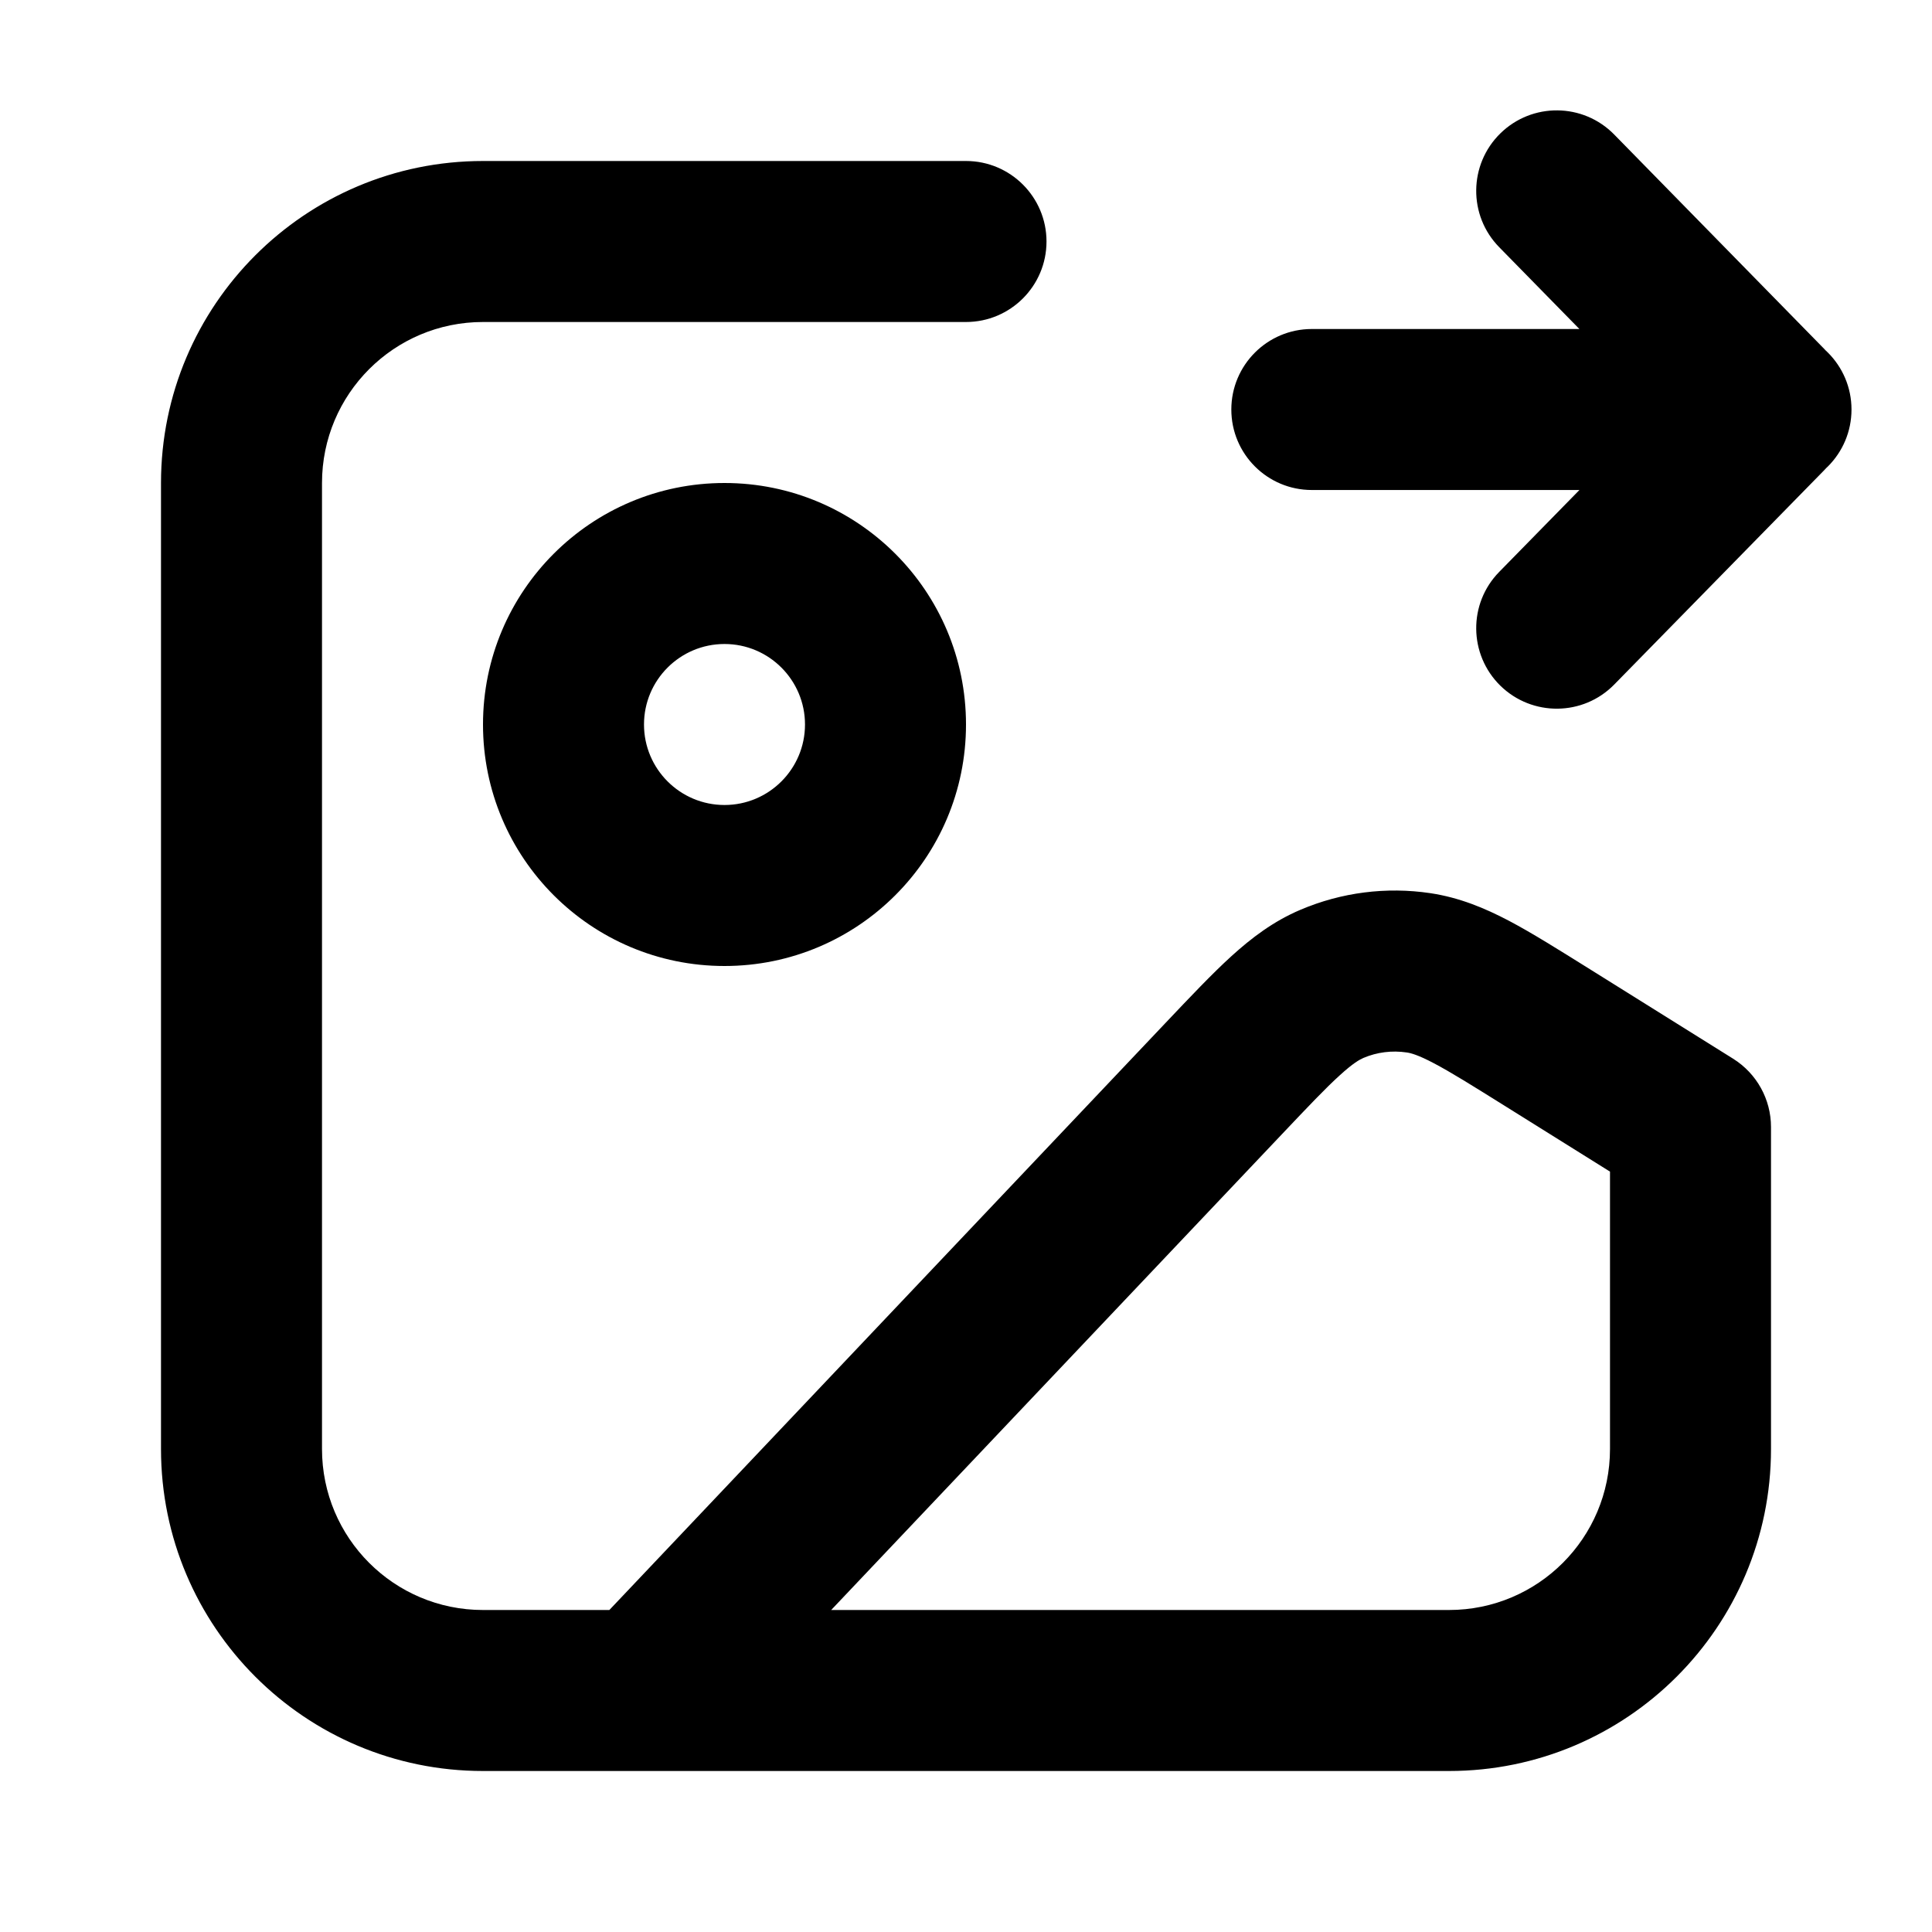 <svg width="24" height="24" viewBox="0 0 24 24" fill="none" xmlns="http://www.w3.org/2000/svg">
<path d="M21 14H22C22 13.655 21.822 13.335 21.53 13.152L21 14ZM12 4C12.552 4 13 3.552 13 3C13 2.448 12.552 2 12 2V4ZM7.274 20.312C6.894 20.713 6.911 21.346 7.312 21.726C7.713 22.106 8.346 22.089 8.726 21.688L7.274 20.312ZM15.2 13.4L15.926 14.088V14.088L15.2 13.4ZM19.219 12.887L19.749 12.039L19.749 12.039L19.219 12.887ZM16.546 12.222L16.156 11.301H16.156L16.546 12.222ZM17.621 12.085L17.474 13.074L17.621 12.085ZM16.296 4.087C15.744 4.087 15.296 4.535 15.296 5.087C15.296 5.64 15.744 6.087 16.296 6.087V4.087ZM22 6.087C22.552 6.087 23 5.64 23 5.087C23 4.535 22.552 4.087 22 4.087V6.087ZM18.624 7.104C18.237 7.498 18.244 8.131 18.638 8.518C19.033 8.904 19.666 8.898 20.052 8.504L18.624 7.104ZM21.946 5.142L22.66 5.842V5.842L21.946 5.142ZM21.946 5.033L22.66 4.333V4.333L21.946 5.033ZM20.052 1.671C19.666 1.277 19.033 1.27 18.638 1.657C18.244 2.043 18.237 2.677 18.624 3.071L20.052 1.671ZM18 20H6V22H18V20ZM4 18V6H2V18H4ZM6 20C4.895 20 4 19.105 4 18H2C2 20.209 3.791 22 6 22V20ZM20 18C20 19.105 19.105 20 18 20V22C20.209 22 22 20.209 22 18H20ZM6 2C3.791 2 2 3.791 2 6H4C4 4.895 4.895 4 6 4V2ZM20 14V18H22V14H20ZM6 4H12V2H6V4ZM8.726 21.688L15.926 14.088L14.474 12.712L7.274 20.312L8.726 21.688ZM18.689 13.735L20.47 14.848L21.53 13.152L19.749 12.039L18.689 13.735ZM15.926 14.088C16.257 13.739 16.468 13.516 16.643 13.358C16.808 13.207 16.889 13.163 16.937 13.142L16.156 11.301C15.819 11.444 15.548 11.65 15.297 11.878C15.054 12.099 14.785 12.384 14.474 12.712L15.926 14.088ZM19.749 12.039C19.366 11.8 19.034 11.591 18.744 11.438C18.443 11.28 18.128 11.149 17.767 11.095L17.474 13.074C17.525 13.081 17.615 13.104 17.812 13.208C18.021 13.318 18.281 13.48 18.689 13.735L19.749 12.039ZM16.937 13.142C17.106 13.07 17.292 13.047 17.474 13.074L17.767 11.095C17.221 11.014 16.664 11.085 16.156 11.301L16.937 13.142ZM10 9C10 9.552 9.552 10 9 10V12C10.657 12 12 10.657 12 9H10ZM9 10C8.448 10 8 9.552 8 9H6C6 10.657 7.343 12 9 12V10ZM8 9C8 8.448 8.448 8 9 8V6C7.343 6 6 7.343 6 9H8ZM9 8C9.552 8 10 8.448 10 9H12C12 7.343 10.657 6 9 6V8ZM16.296 6.087L21.968 6.087V4.087L16.296 4.087V6.087ZM21.968 6.087H22V4.087H21.968V6.087ZM20.052 8.504L22.66 5.842L21.232 4.442L18.624 7.104L20.052 8.504ZM22.66 4.333L20.052 1.671L18.624 3.071L21.232 5.732L22.66 4.333ZM22.66 5.842C22.868 5.631 22.968 5.355 22.968 5.087L20.968 5.087C20.968 4.859 21.054 4.624 21.232 4.442L22.66 5.842ZM22.968 5.087C22.968 4.819 22.868 4.544 22.66 4.333L21.232 5.732C21.054 5.551 20.968 5.316 20.968 5.087H22.968Z" fill="currentColor"/>
</svg>
